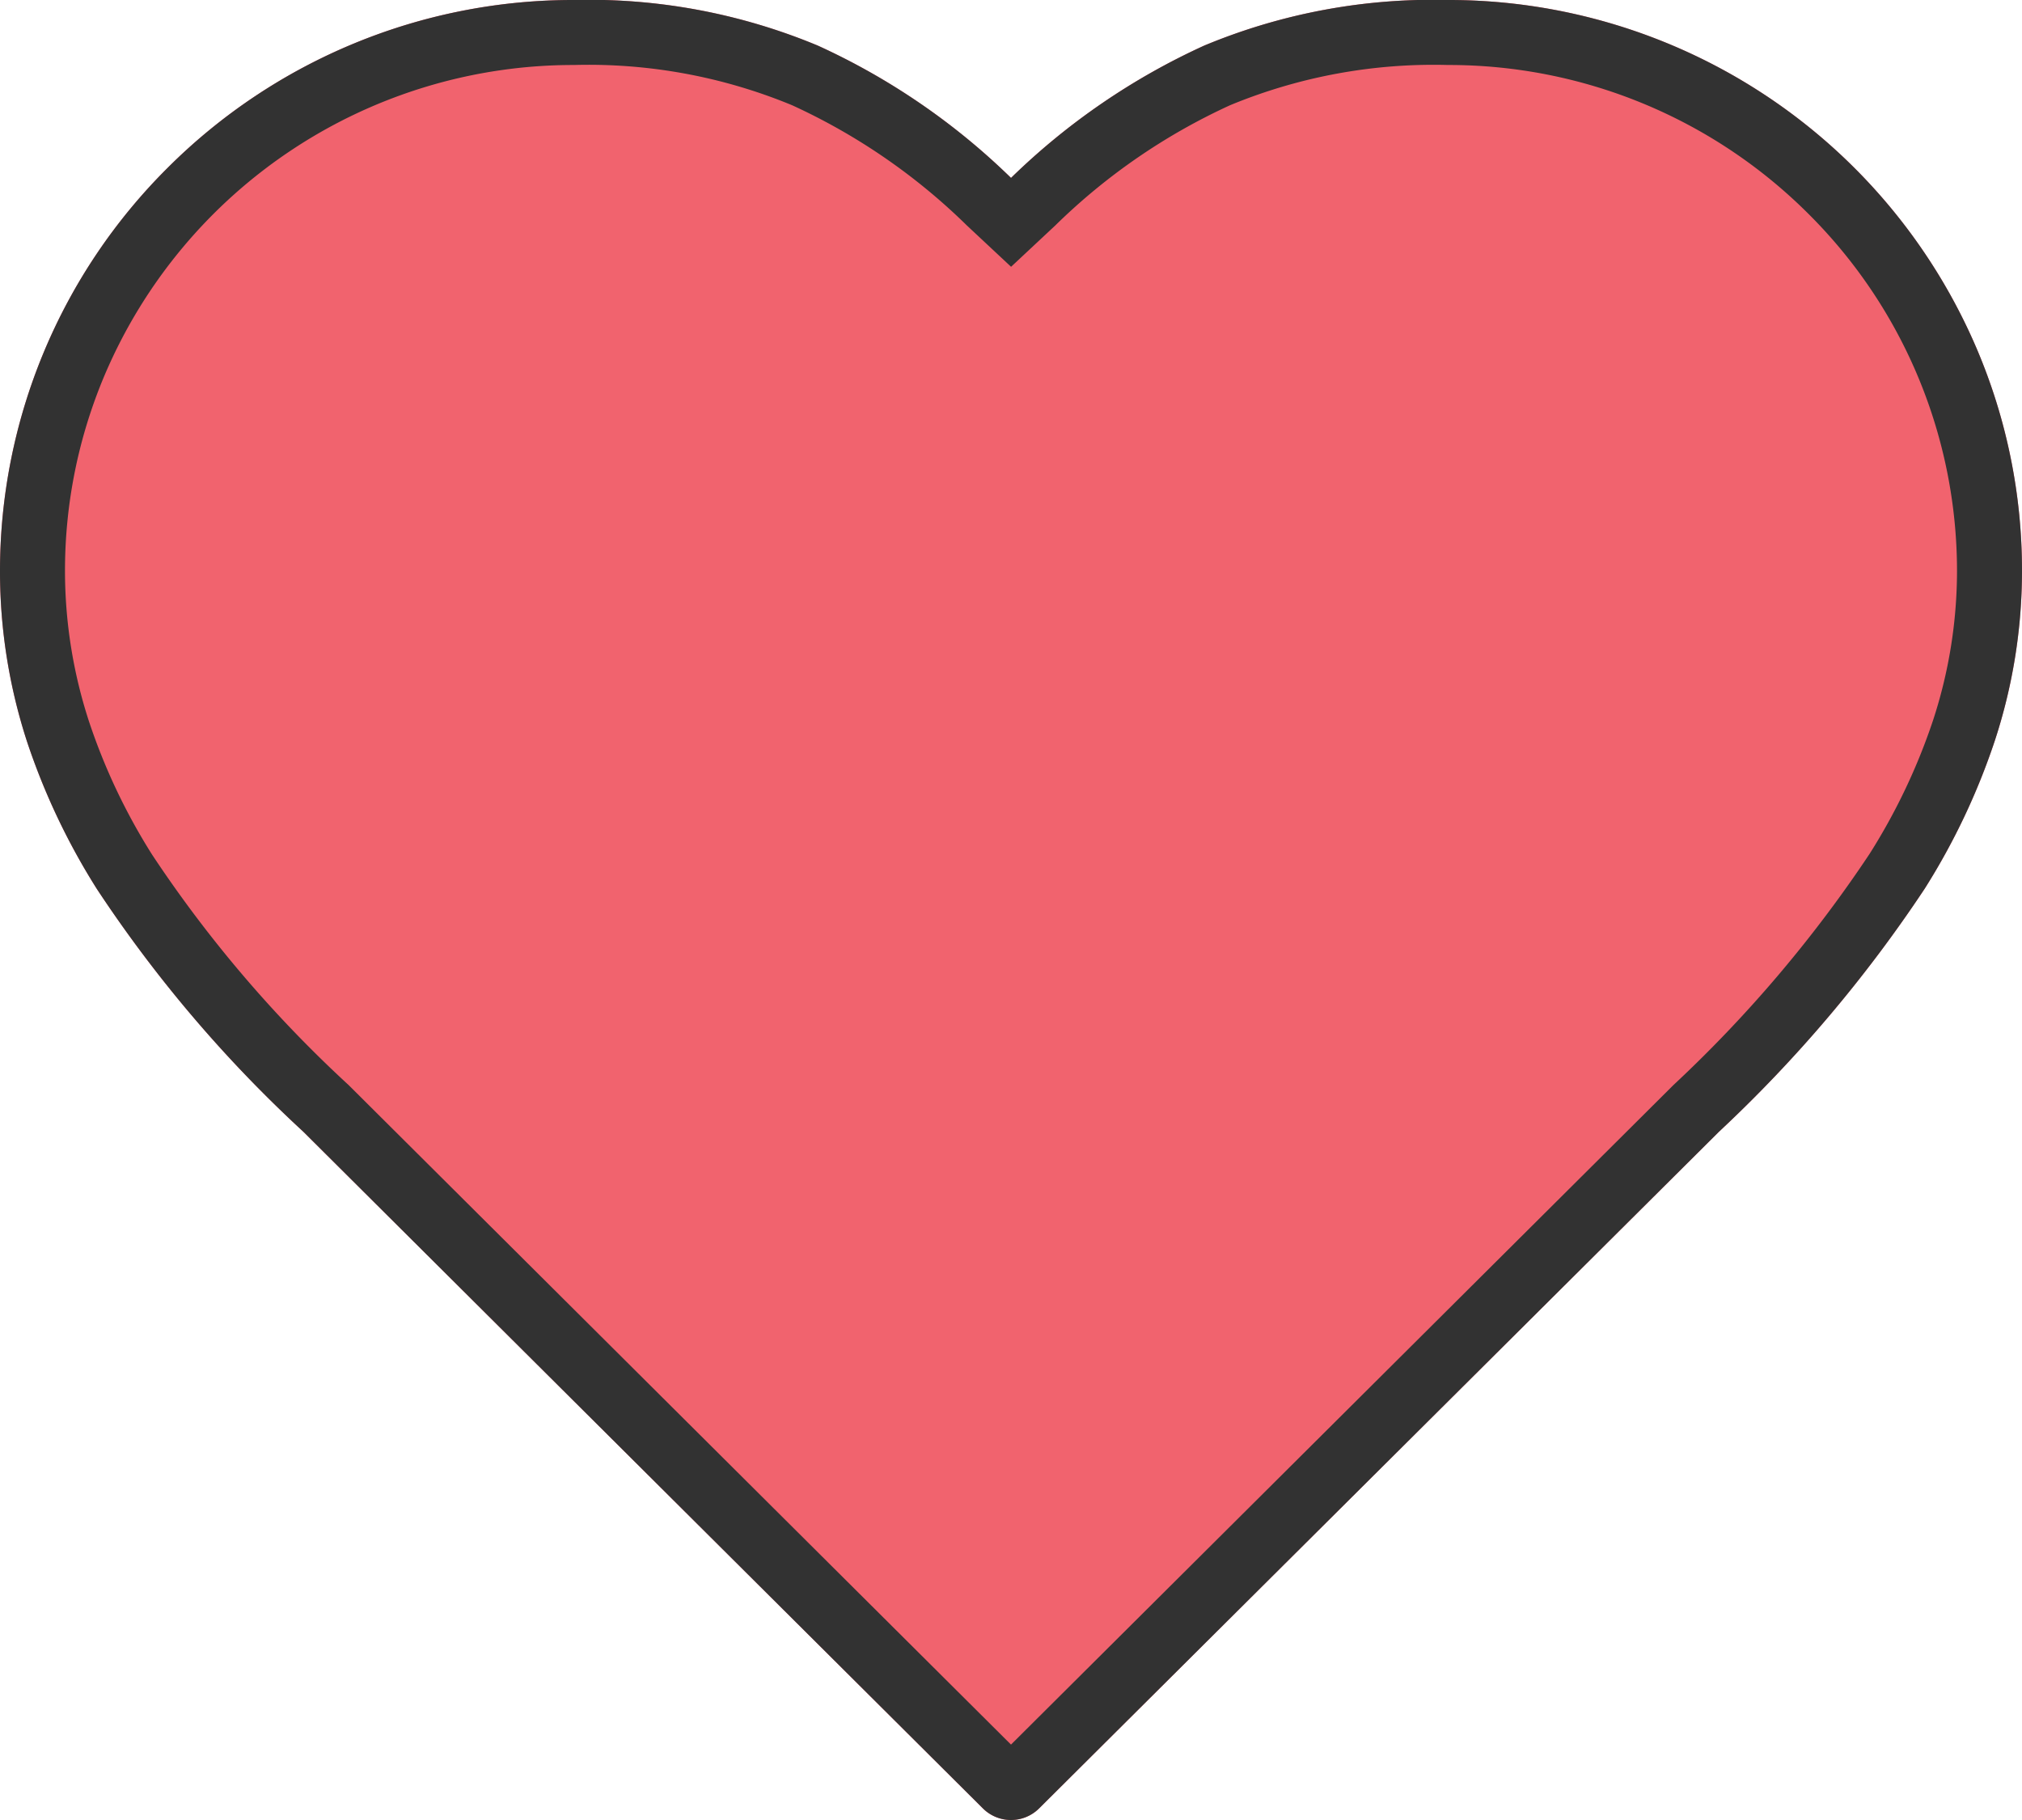 <svg xmlns="http://www.w3.org/2000/svg" width="77.778" height="70" viewBox="0 0 77.778 70">
  <g id="グループ_3683" data-name="グループ 3683" transform="translate(-134 -227)">
    <path id="heart" d="M38.389,70.5a1.532,1.532,0,0,1-1.081-.446L11.165,44.025A50.565,50.565,0,0,1,3.232,34.7a25.892,25.892,0,0,1-2.7-5.7A21.168,21.168,0,0,1-.5,22.481,21.869,21.869,0,0,1,5.966,6.938,22.061,22.061,0,0,1,21.577.5a22.88,22.88,0,0,1,9.381,1.754,26.165,26.165,0,0,1,7.432,5.089A26.165,26.165,0,0,1,45.82,2.254,22.88,22.88,0,0,1,55.2.5,22.087,22.087,0,0,1,75.542,13.924a21.762,21.762,0,0,1,1.736,8.556,20.973,20.973,0,0,1-1.043,6.5,26,26,0,0,1-2.7,5.7,52.479,52.479,0,0,1-7.914,9.349L39.47,70.054A1.532,1.532,0,0,1,38.389,70.5Z" transform="translate(134.5 226.5)" fill="#f1636e"/>
    <path id="heart_-_アウトライン" data-name="heart - アウトライン" d="M38.389,67.6,63.871,42.232a50.174,50.174,0,0,0,7.54-8.885A23.5,23.5,0,0,0,73.858,28.2a18.476,18.476,0,0,0,.92-5.722A19.369,19.369,0,0,0,69.048,8.71,19.561,19.561,0,0,0,55.2,3a20.48,20.48,0,0,0-8.386,1.548,23.639,23.639,0,0,0-6.722,4.624l-1.7,1.589-1.7-1.589a23.639,23.639,0,0,0-6.722-4.624A20.48,20.48,0,0,0,21.577,3,19.587,19.587,0,0,0,3.537,14.9,19.276,19.276,0,0,0,2,22.481a18.672,18.672,0,0,0,.916,5.745,23.4,23.4,0,0,0,2.438,5.15A48.247,48.247,0,0,0,12.9,42.224l.03.029L38.389,67.6m0,2.9a1.532,1.532,0,0,1-1.081-.446L11.165,44.025A50.565,50.565,0,0,1,3.232,34.7a25.891,25.891,0,0,1-2.7-5.7A21.168,21.168,0,0,1-.5,22.481,21.869,21.869,0,0,1,5.966,6.938,22.061,22.061,0,0,1,21.577.5a22.88,22.88,0,0,1,9.381,1.754,26.165,26.165,0,0,1,7.432,5.089A26.165,26.165,0,0,1,45.82,2.254,22.88,22.88,0,0,1,55.2.5,22.087,22.087,0,0,1,75.542,13.924a21.762,21.762,0,0,1,1.736,8.556,20.972,20.972,0,0,1-1.043,6.5,26,26,0,0,1-2.7,5.7,52.479,52.479,0,0,1-7.914,9.349L39.47,70.054A1.532,1.532,0,0,1,38.389,70.5Z" transform="translate(134.5 226.5)" fill="#323232"/>
  </g>
</svg>
